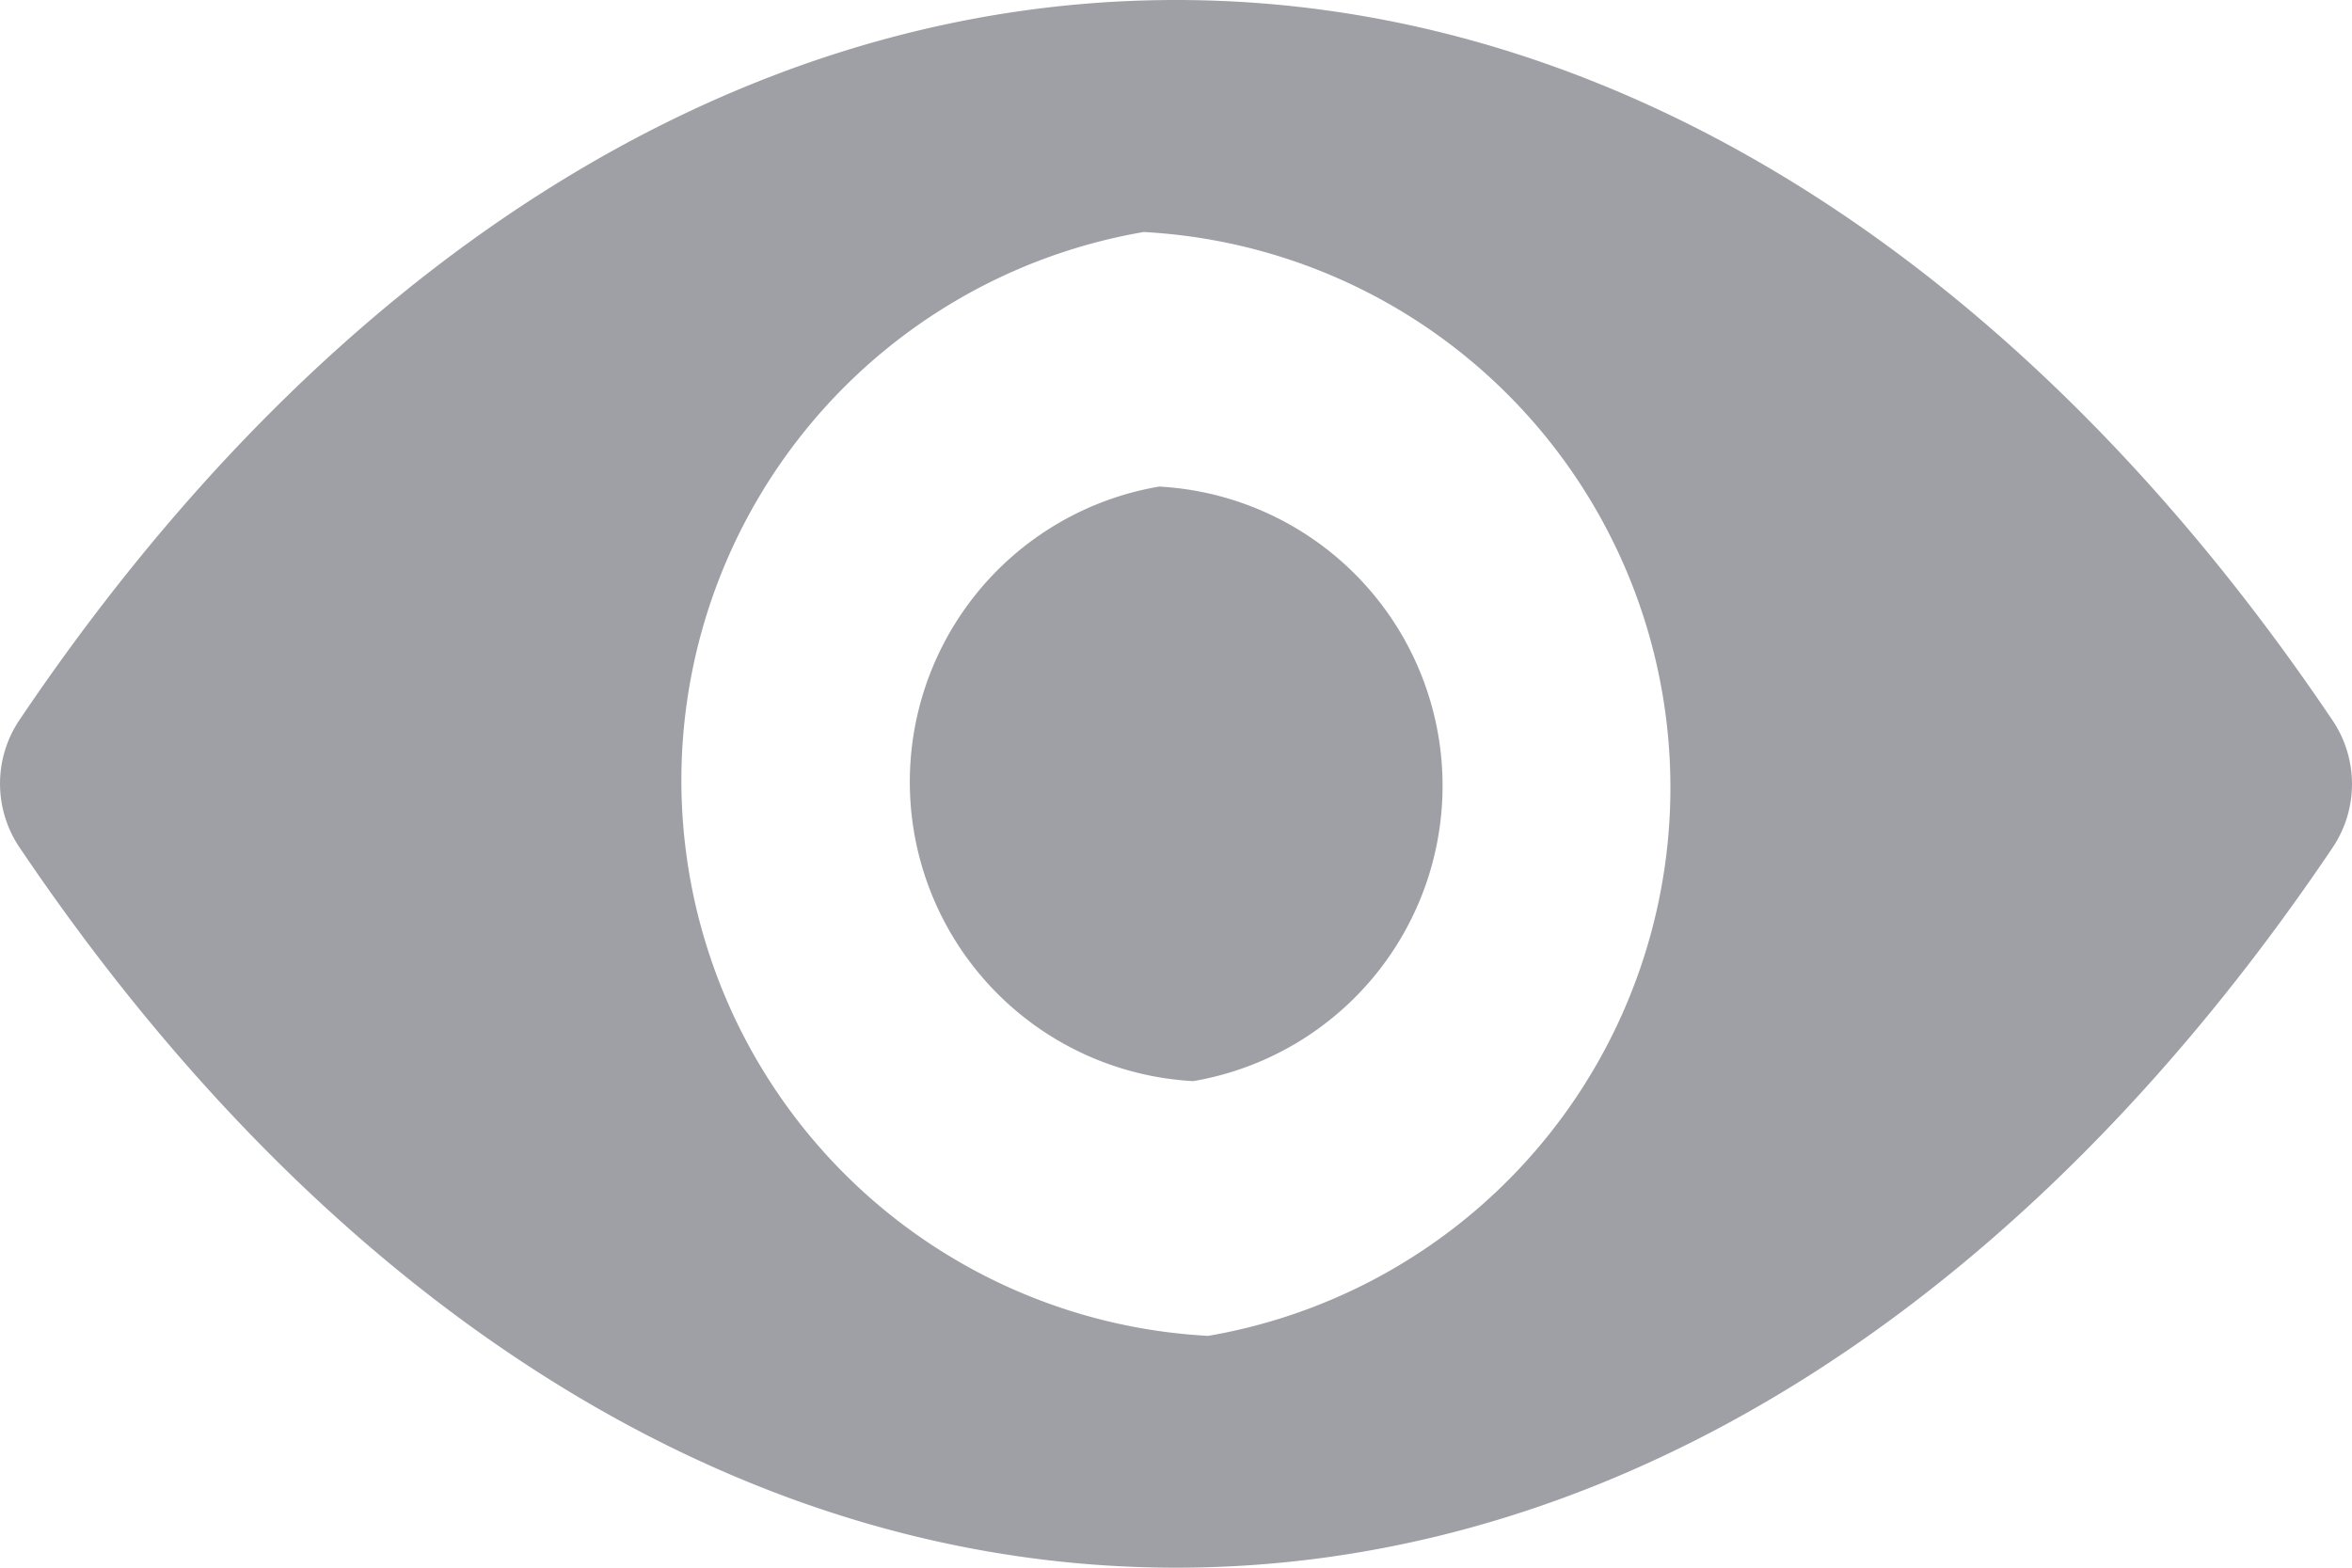 <svg xmlns="http://www.w3.org/2000/svg" width="12" height="8" viewBox="0 0 12 8">
    <defs>
        <style>
            .cls-1{fill:#9ea0a5}
        </style>
    </defs>
    <path id="preview" d="M6 98.725c-2.293 0-4.372 1.4-5.906 3.682a.582.582 0 0 0 0 .634c1.534 2.281 3.613 3.684 5.906 3.684s4.372-1.4 5.906-3.682a.582.582 0 0 0 0-.634c-1.534-2.281-3.613-3.684-5.906-3.684zm.164 6.817a2.839 2.839 0 0 1-.329-5.633 2.839 2.839 0 0 1 .329 5.633zm-.076-1.3a1.529 1.529 0 0 1-.174-3.034 1.529 1.529 0 0 1 .174 3.034z" class="cls-1" transform="translate(0 -98.725)"/>
</svg>

